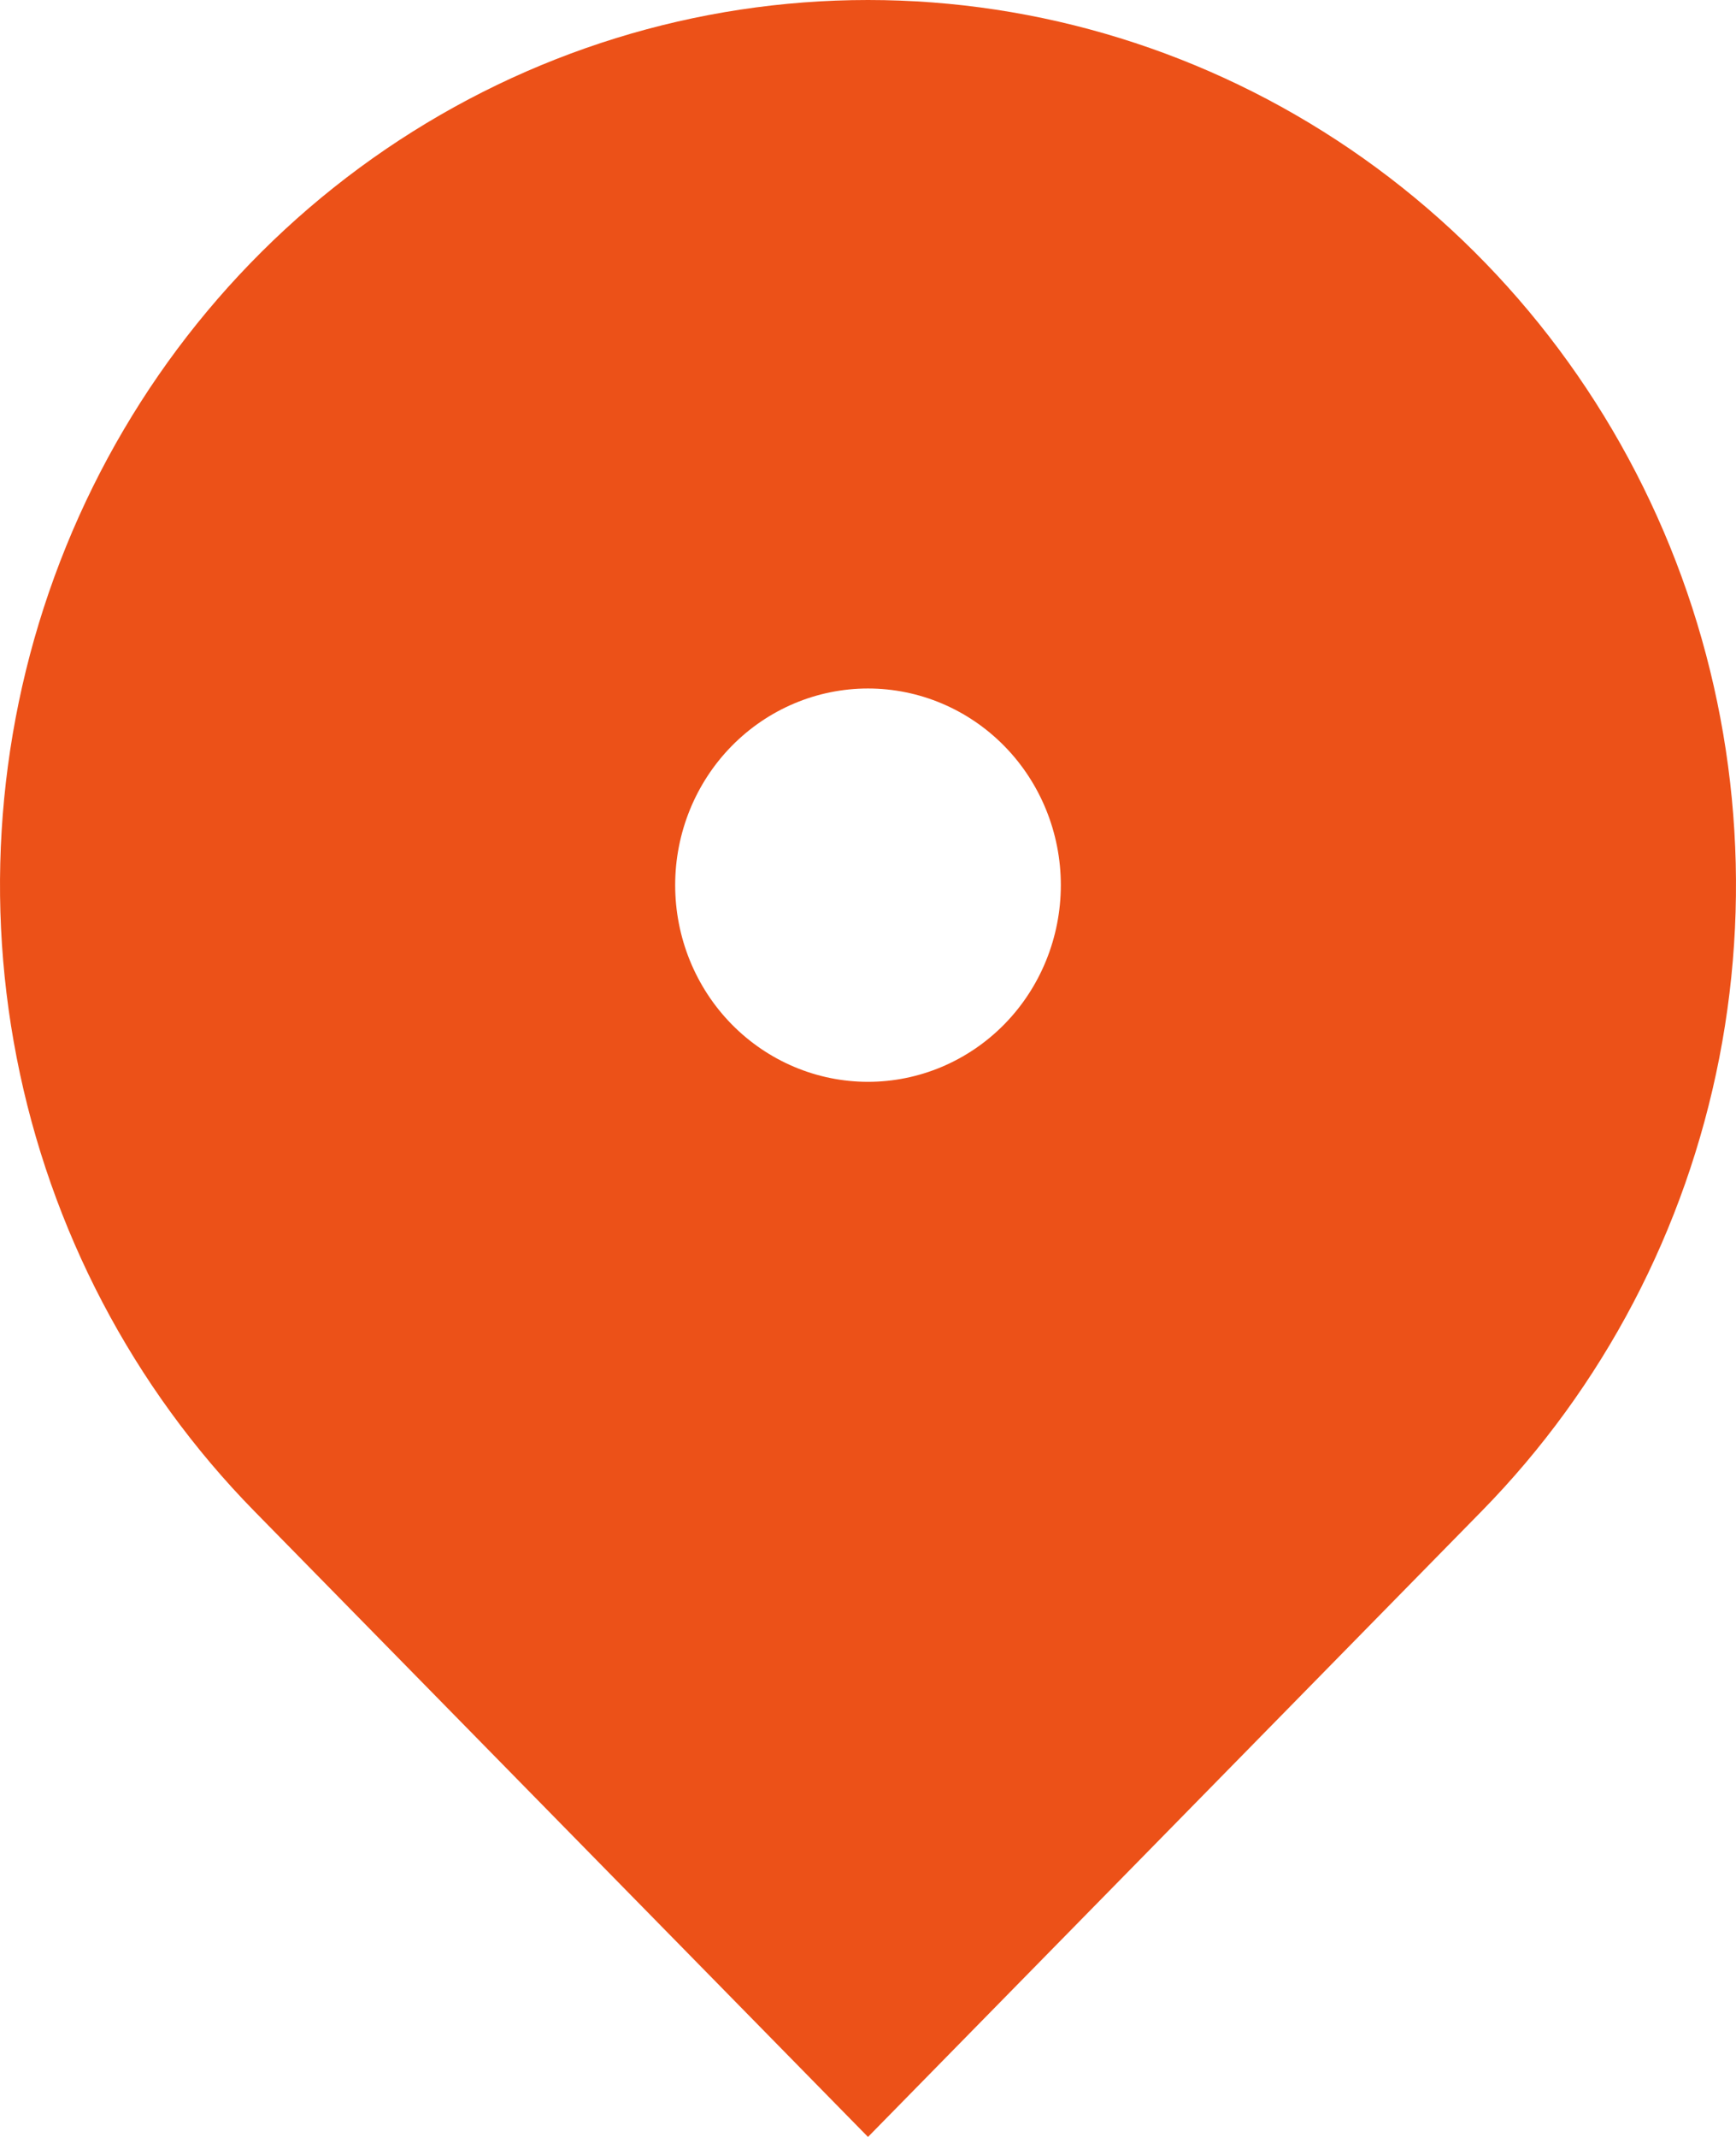 <svg width="13" height="16" viewBox="0 0 13 16" fill="none" xmlns="http://www.w3.org/2000/svg">
<path d="M11.096 11.314L6.5 16L1.904 11.314C0.995 10.387 0.376 9.206 0.125 7.92C-0.126 6.635 0.003 5.302 0.495 4.091C0.987 2.88 1.82 1.845 2.889 1.117C3.958 0.389 5.214 0 6.5 0C7.786 0 9.042 0.389 10.111 1.117C11.18 1.845 12.013 2.88 12.505 4.091C12.997 5.302 13.126 6.635 12.875 7.92C12.624 9.206 12.005 10.387 11.096 11.314ZM6.5 8.1C6.883 8.1 7.25 7.945 7.521 7.669C7.792 7.393 7.944 7.018 7.944 6.627C7.944 6.237 7.792 5.862 7.521 5.586C7.25 5.31 6.883 5.155 6.5 5.155C6.117 5.155 5.75 5.31 5.479 5.586C5.208 5.862 5.056 6.237 5.056 6.627C5.056 7.018 5.208 7.393 5.479 7.669C5.75 7.945 6.117 8.1 6.5 8.1Z" fill="#EC5118"/>
</svg>
